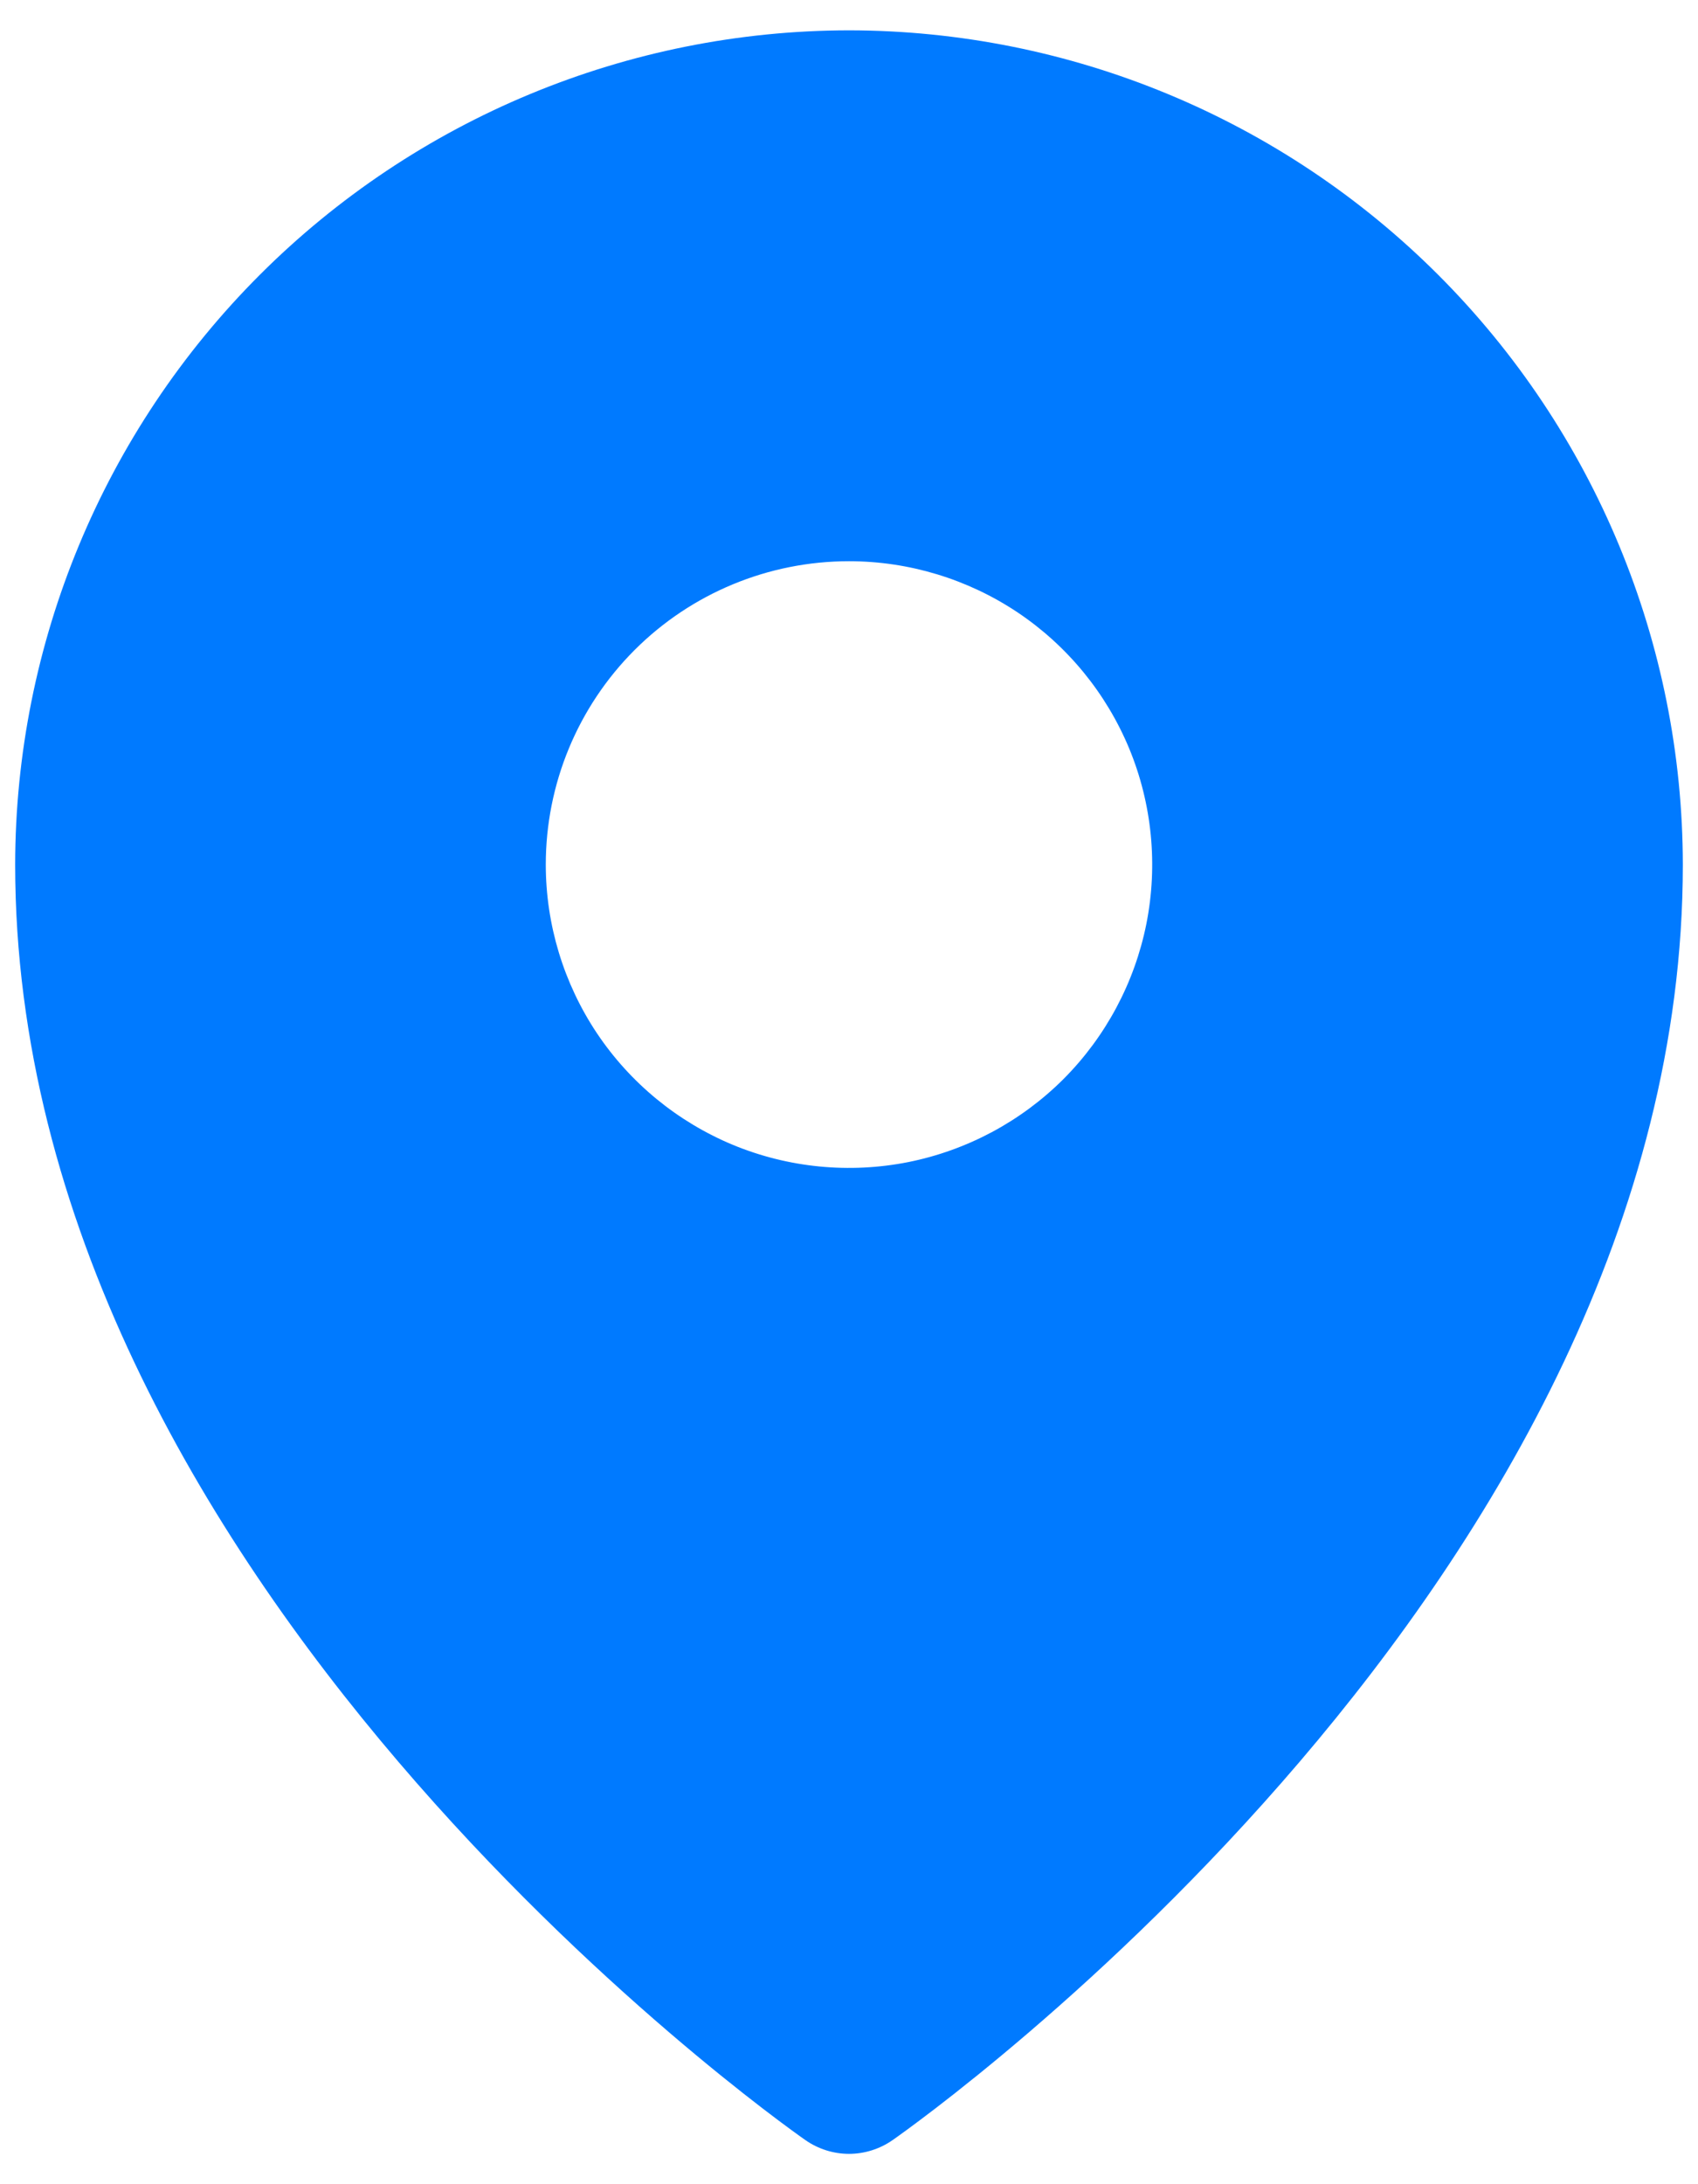 <svg width="14" height="18" viewBox="0 0 14 18" fill="none" xmlns="http://www.w3.org/2000/svg">
<path d="M7 0.25C5.177 0.252 3.43 0.977 2.141 2.266C0.852 3.555 0.127 5.302 0.125 7.125C0.125 13.008 6.375 17.451 6.641 17.637C6.746 17.71 6.872 17.75 7 17.75C7.128 17.75 7.254 17.71 7.359 17.637C7.625 17.451 13.875 13.008 13.875 7.125C13.873 5.302 13.148 3.555 11.859 2.266C10.57 0.977 8.823 0.252 7 0.25ZM7 4.625C7.494 4.625 7.978 4.772 8.389 5.046C8.8 5.321 9.12 5.711 9.31 6.168C9.499 6.625 9.548 7.128 9.452 7.613C9.355 8.098 9.117 8.543 8.768 8.893C8.418 9.242 7.973 9.48 7.488 9.577C7.003 9.673 6.5 9.624 6.043 9.435C5.586 9.245 5.196 8.925 4.921 8.514C4.647 8.103 4.5 7.619 4.5 7.125C4.5 6.462 4.763 5.826 5.232 5.357C5.701 4.888 6.337 4.625 7 4.625Z" fill="#007AFF"/>
</svg>
